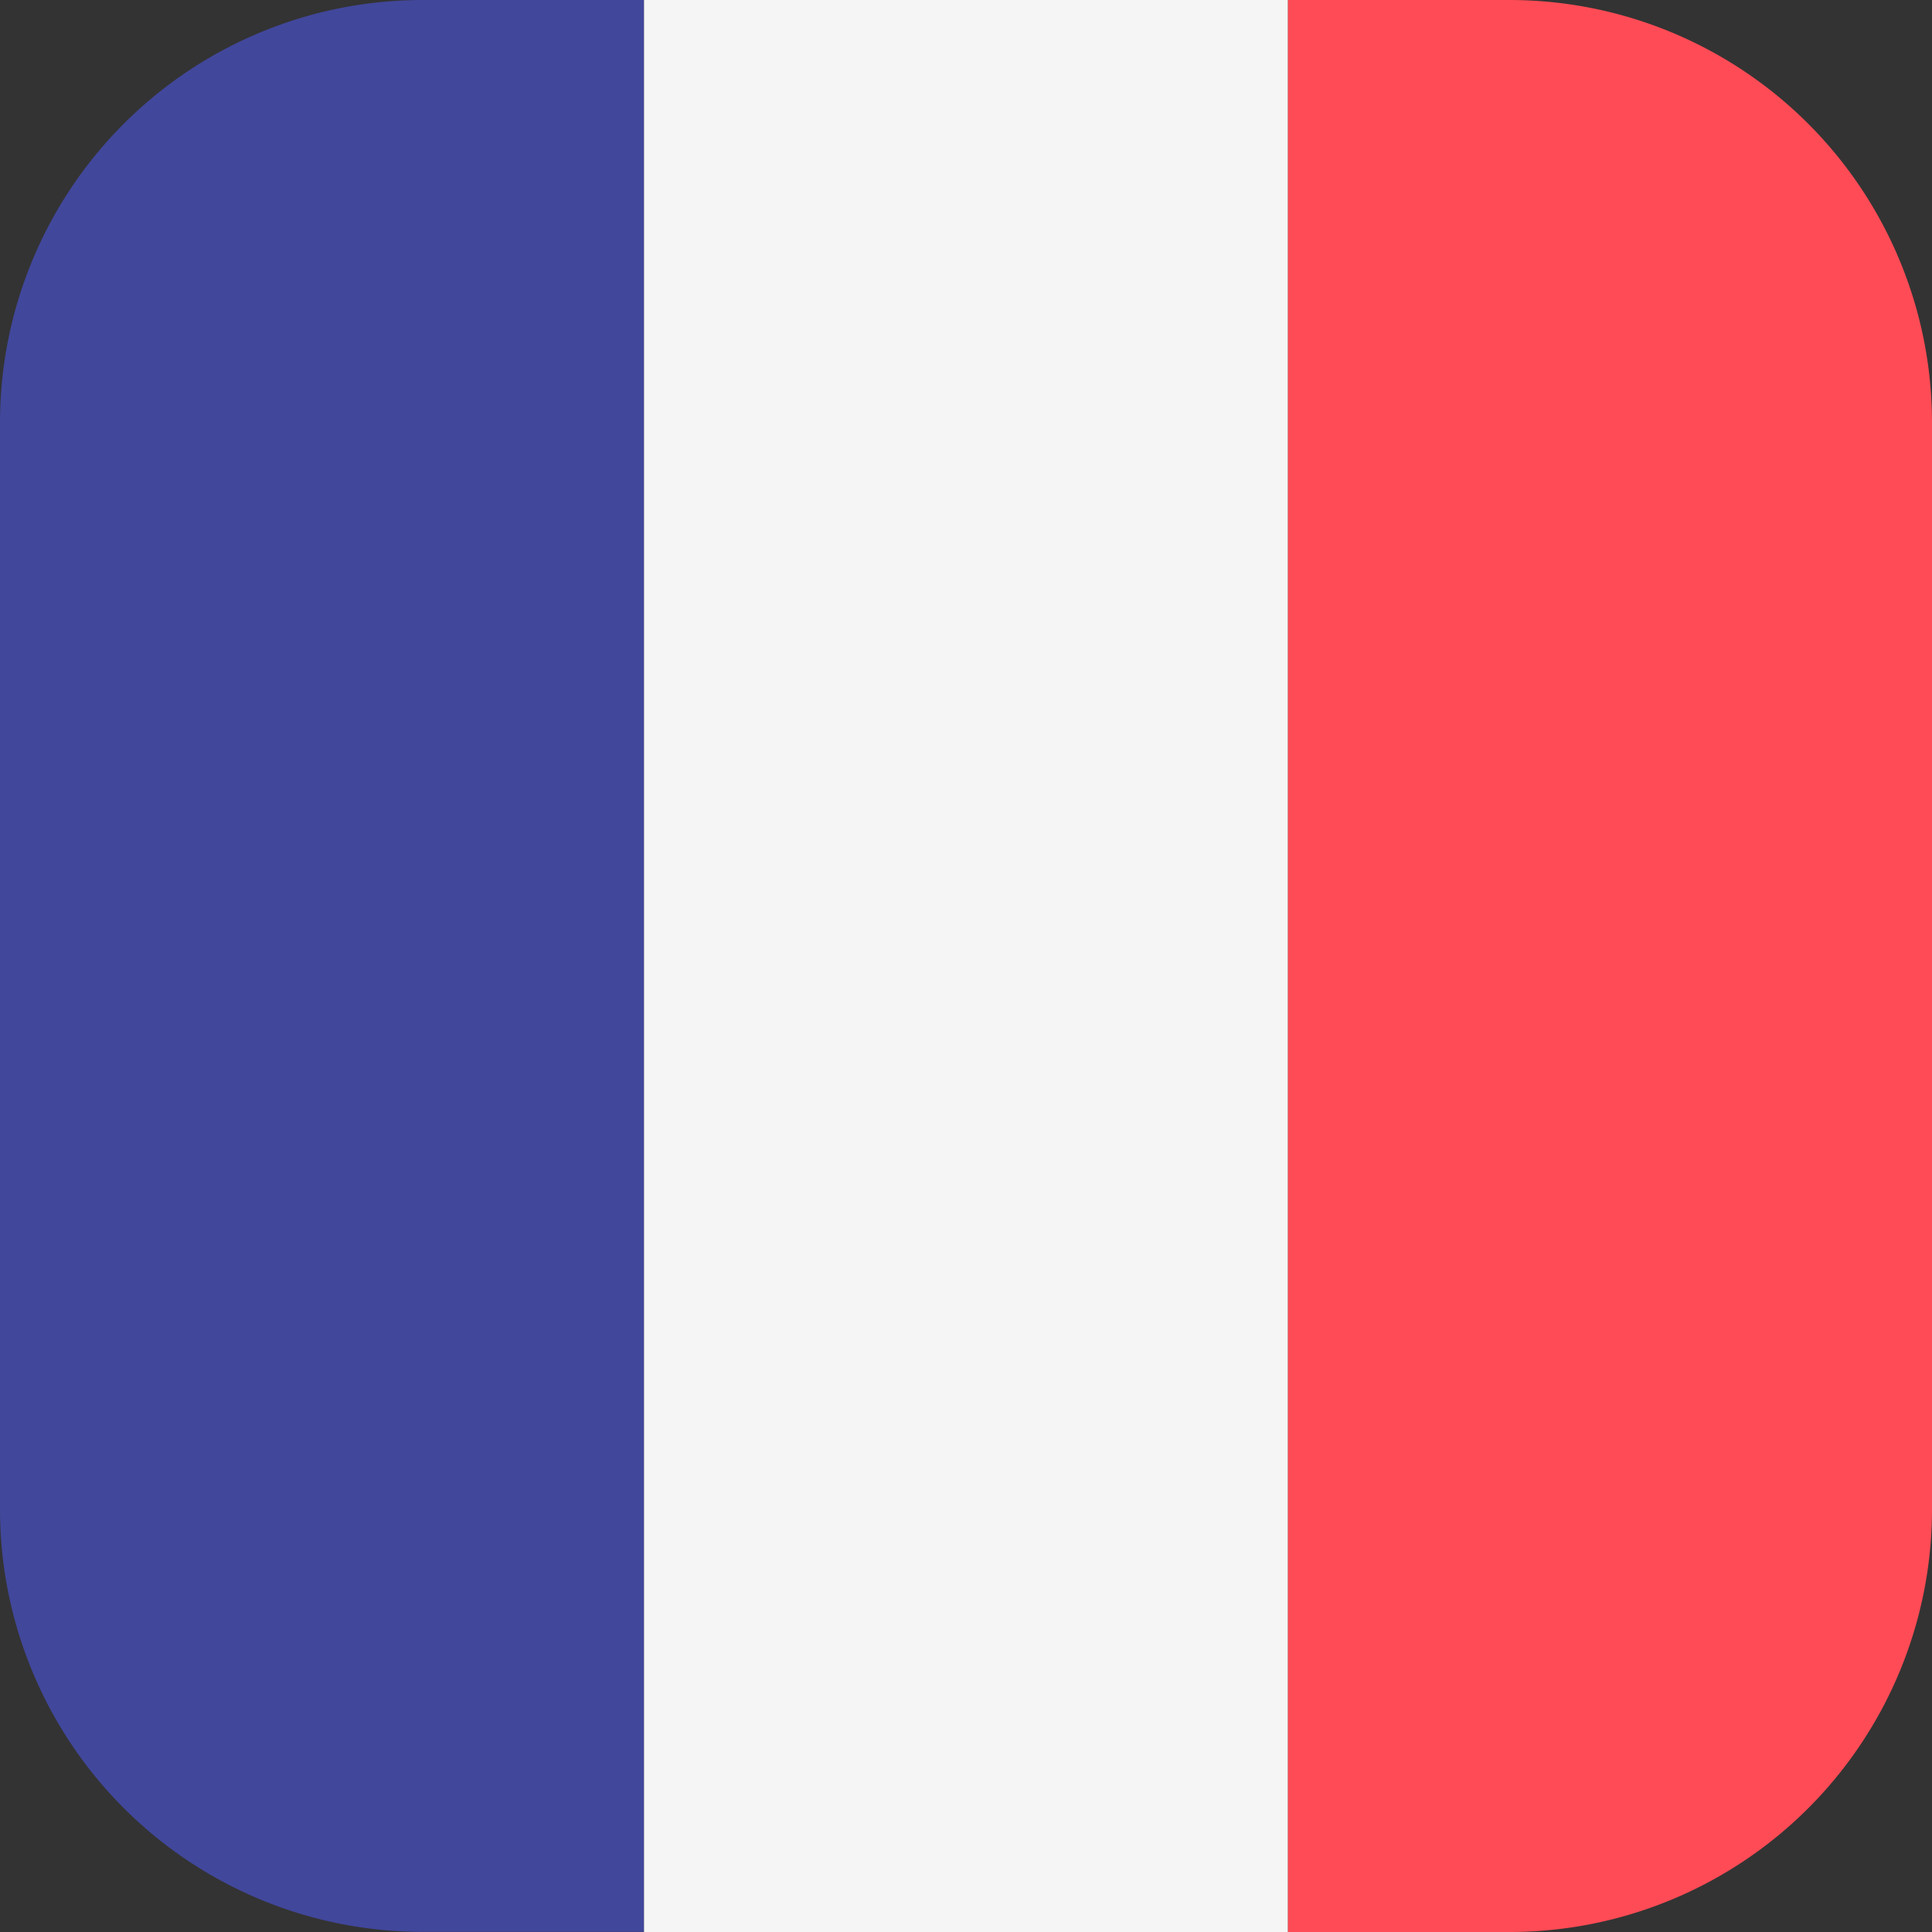 <svg xmlns="http://www.w3.org/2000/svg" width="15.033" height="15.033" viewBox="0 0 15.033 15.033">
  <rect x="0" y="0" width="15.033" height="15.033" fill="#333333" stroke="none"/>
  <g id="Groupe_1919" data-name="Groupe 1919" transform="translate(-507.425 -2897.799)">
    <path id="Tracé_17383" data-name="Tracé 17383" d="M3.288,0A3.288,3.288,0,0,0,0,3.288v8.456a3.288,3.288,0,0,0,3.288,3.288H5.011V0Z" transform="translate(507.425 2897.799)" fill="#41479b"/>
    <path id="Tracé_17384" data-name="Tracé 17384" d="M170.667,0h0V15.033h5.011V0Z" transform="translate(341.769 2897.799)" fill="#f5f5f5"/>
    <path id="Tracé_17385" data-name="Tracé 17385" d="M343.056,0h-1.723V15.033h1.723a3.288,3.288,0,0,0,3.288-3.288V3.288A3.288,3.288,0,0,0,343.056,0Z" transform="translate(176.114 2897.799)" fill="#ff4b55"/>
  </g>
</svg>
